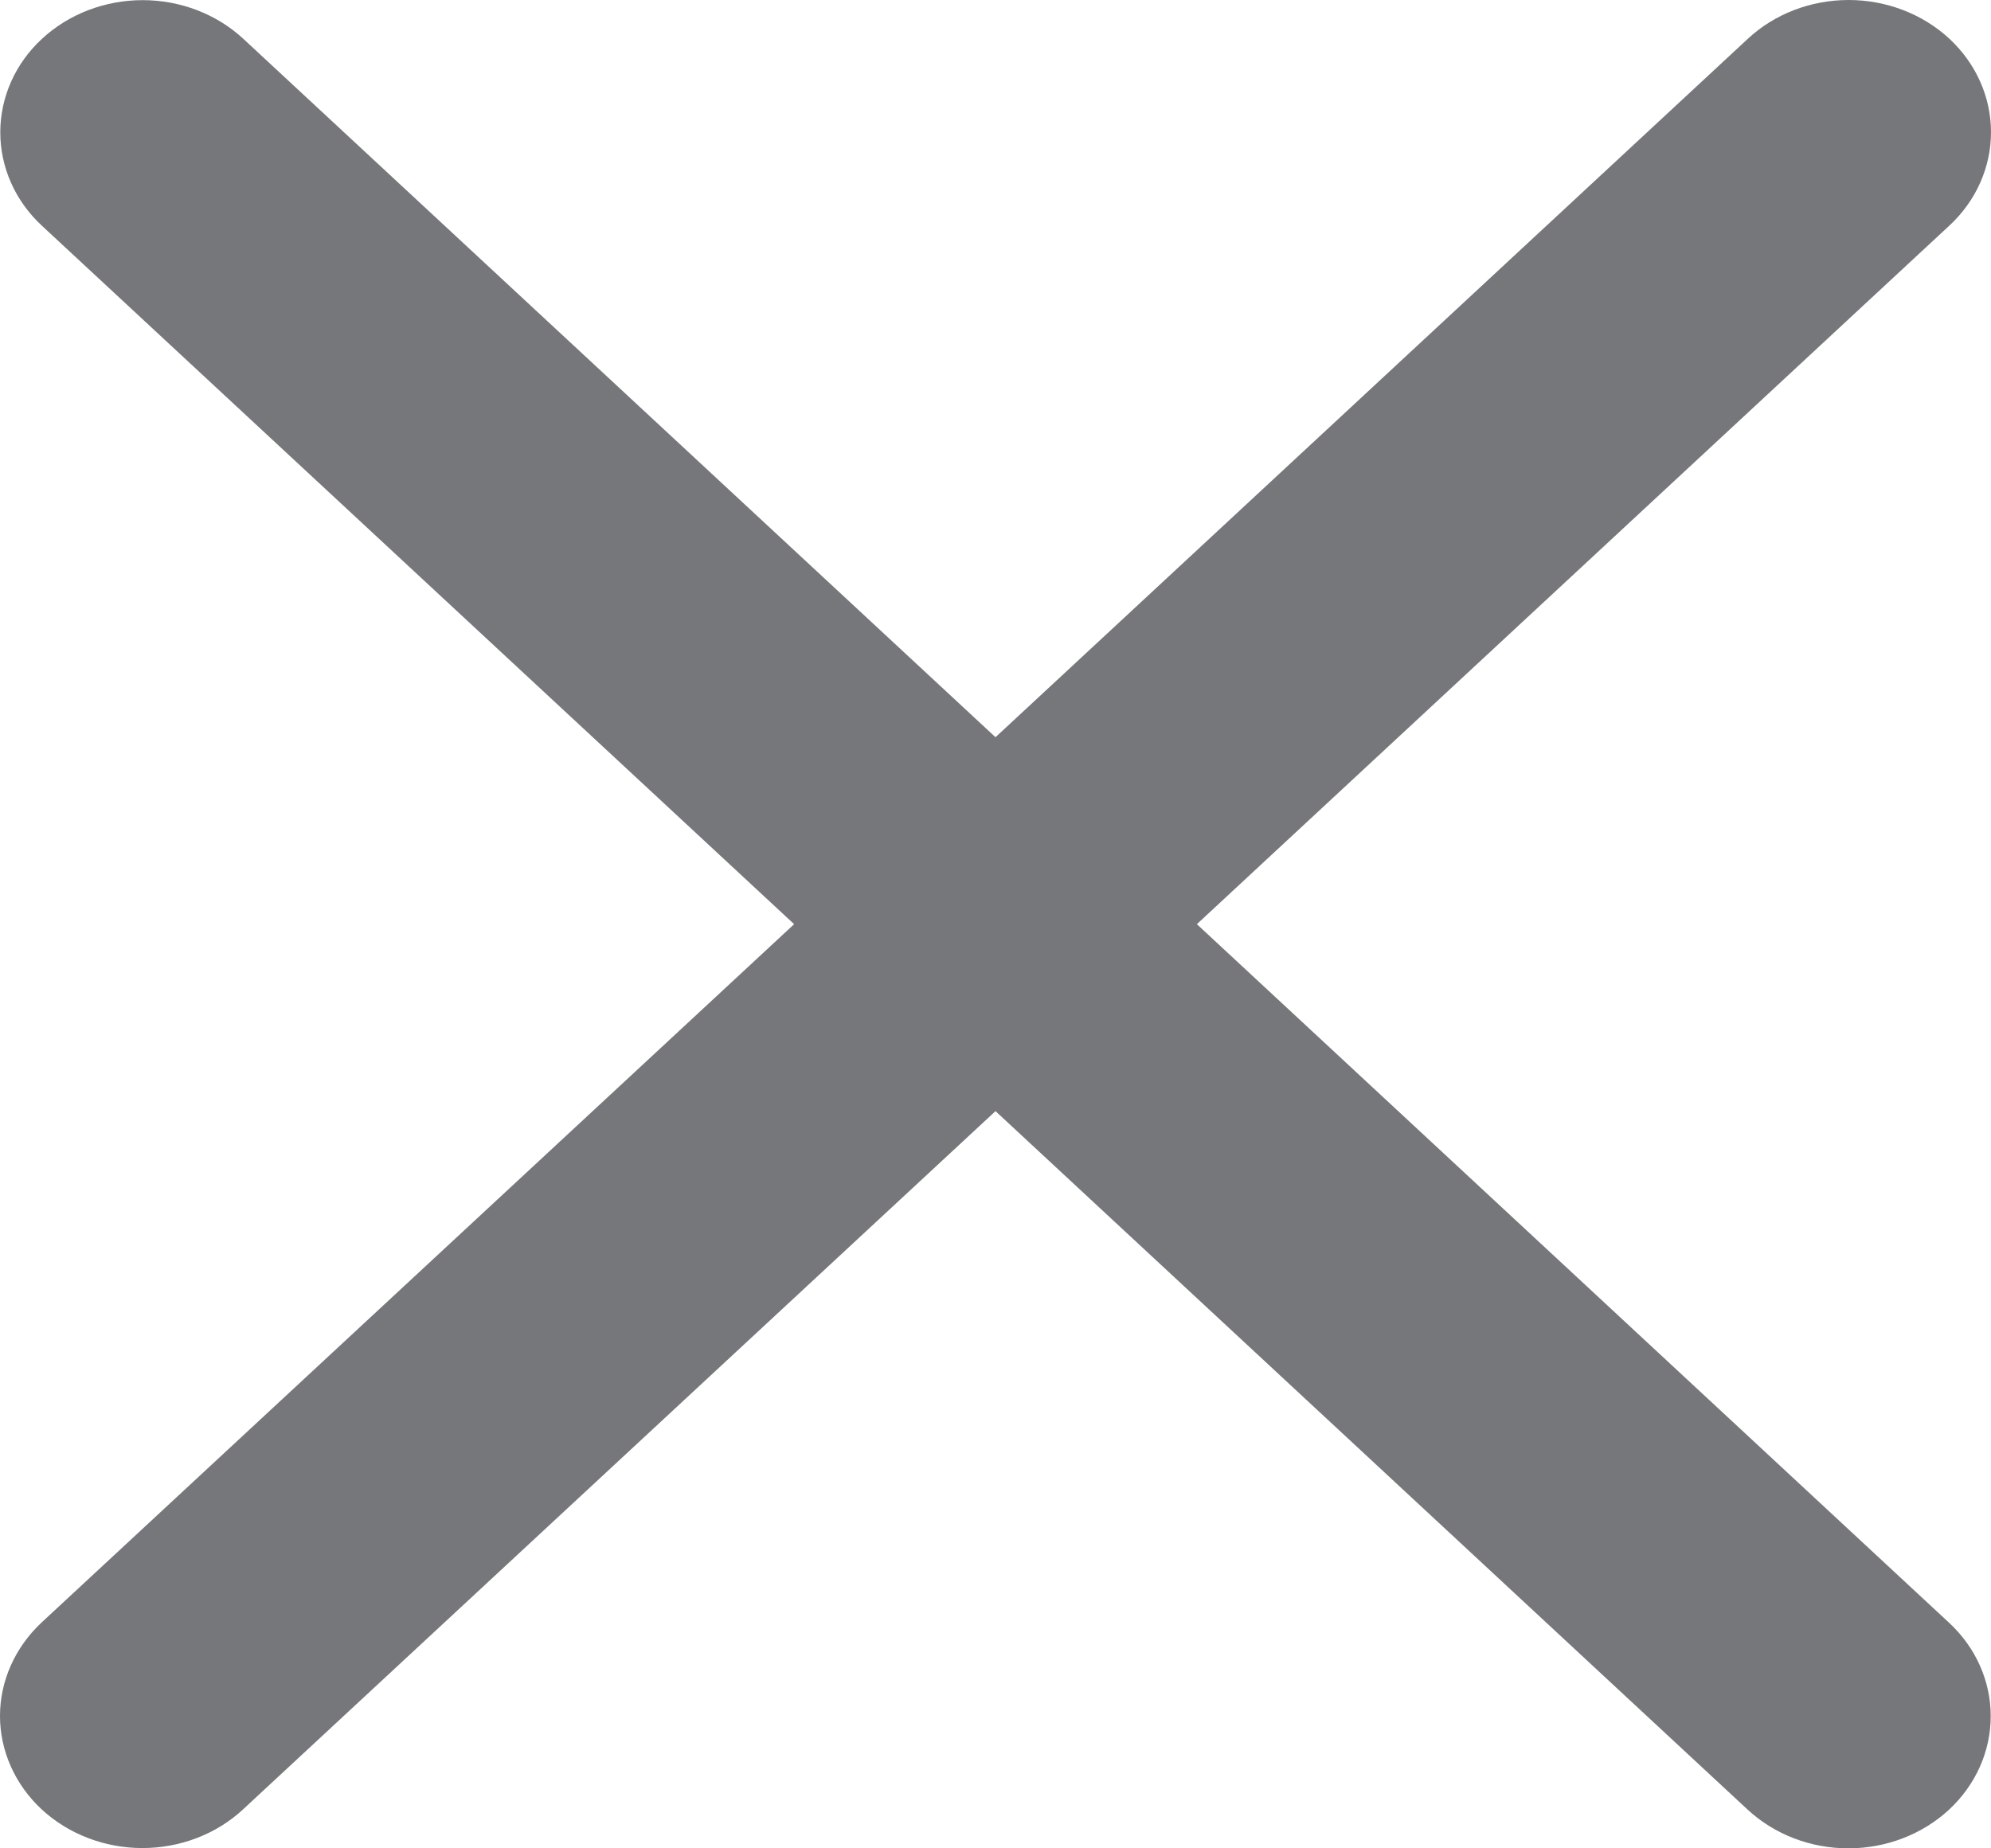 <svg width="14" height="13" viewBox="0 0 14 13" fill="none" xmlns="http://www.w3.org/2000/svg">
<path d="M13.705 11.413C13.893 11.587 13.998 11.824 13.998 12.07C13.998 12.317 13.893 12.553 13.705 12.728C13.517 12.902 13.262 13 12.997 13C12.731 13 12.477 12.902 12.289 12.728L7 7.815L1.709 12.726C1.522 12.9 1.267 12.998 1.001 12.998C0.736 12.998 0.481 12.9 0.293 12.726C0.106 12.552 2.79833e-09 12.315 0 12.069C-2.79833e-09 11.822 0.106 11.586 0.293 11.411L5.584 6.5L0.295 1.588C0.107 1.414 0.002 1.177 0.002 0.931C0.002 0.684 0.107 0.447 0.295 0.273C0.483 0.099 0.737 0.001 1.003 0.001C1.269 0.001 1.523 0.099 1.711 0.273L7 5.185L12.291 0.272C12.478 0.098 12.733 -4.10827e-09 12.999 0C13.264 4.10827e-09 13.519 0.098 13.707 0.272C13.895 0.447 14 0.683 14 0.93C14 1.176 13.895 1.413 13.707 1.587L8.416 6.5L13.705 11.413Z" fill="#76777B"/>
</svg>
